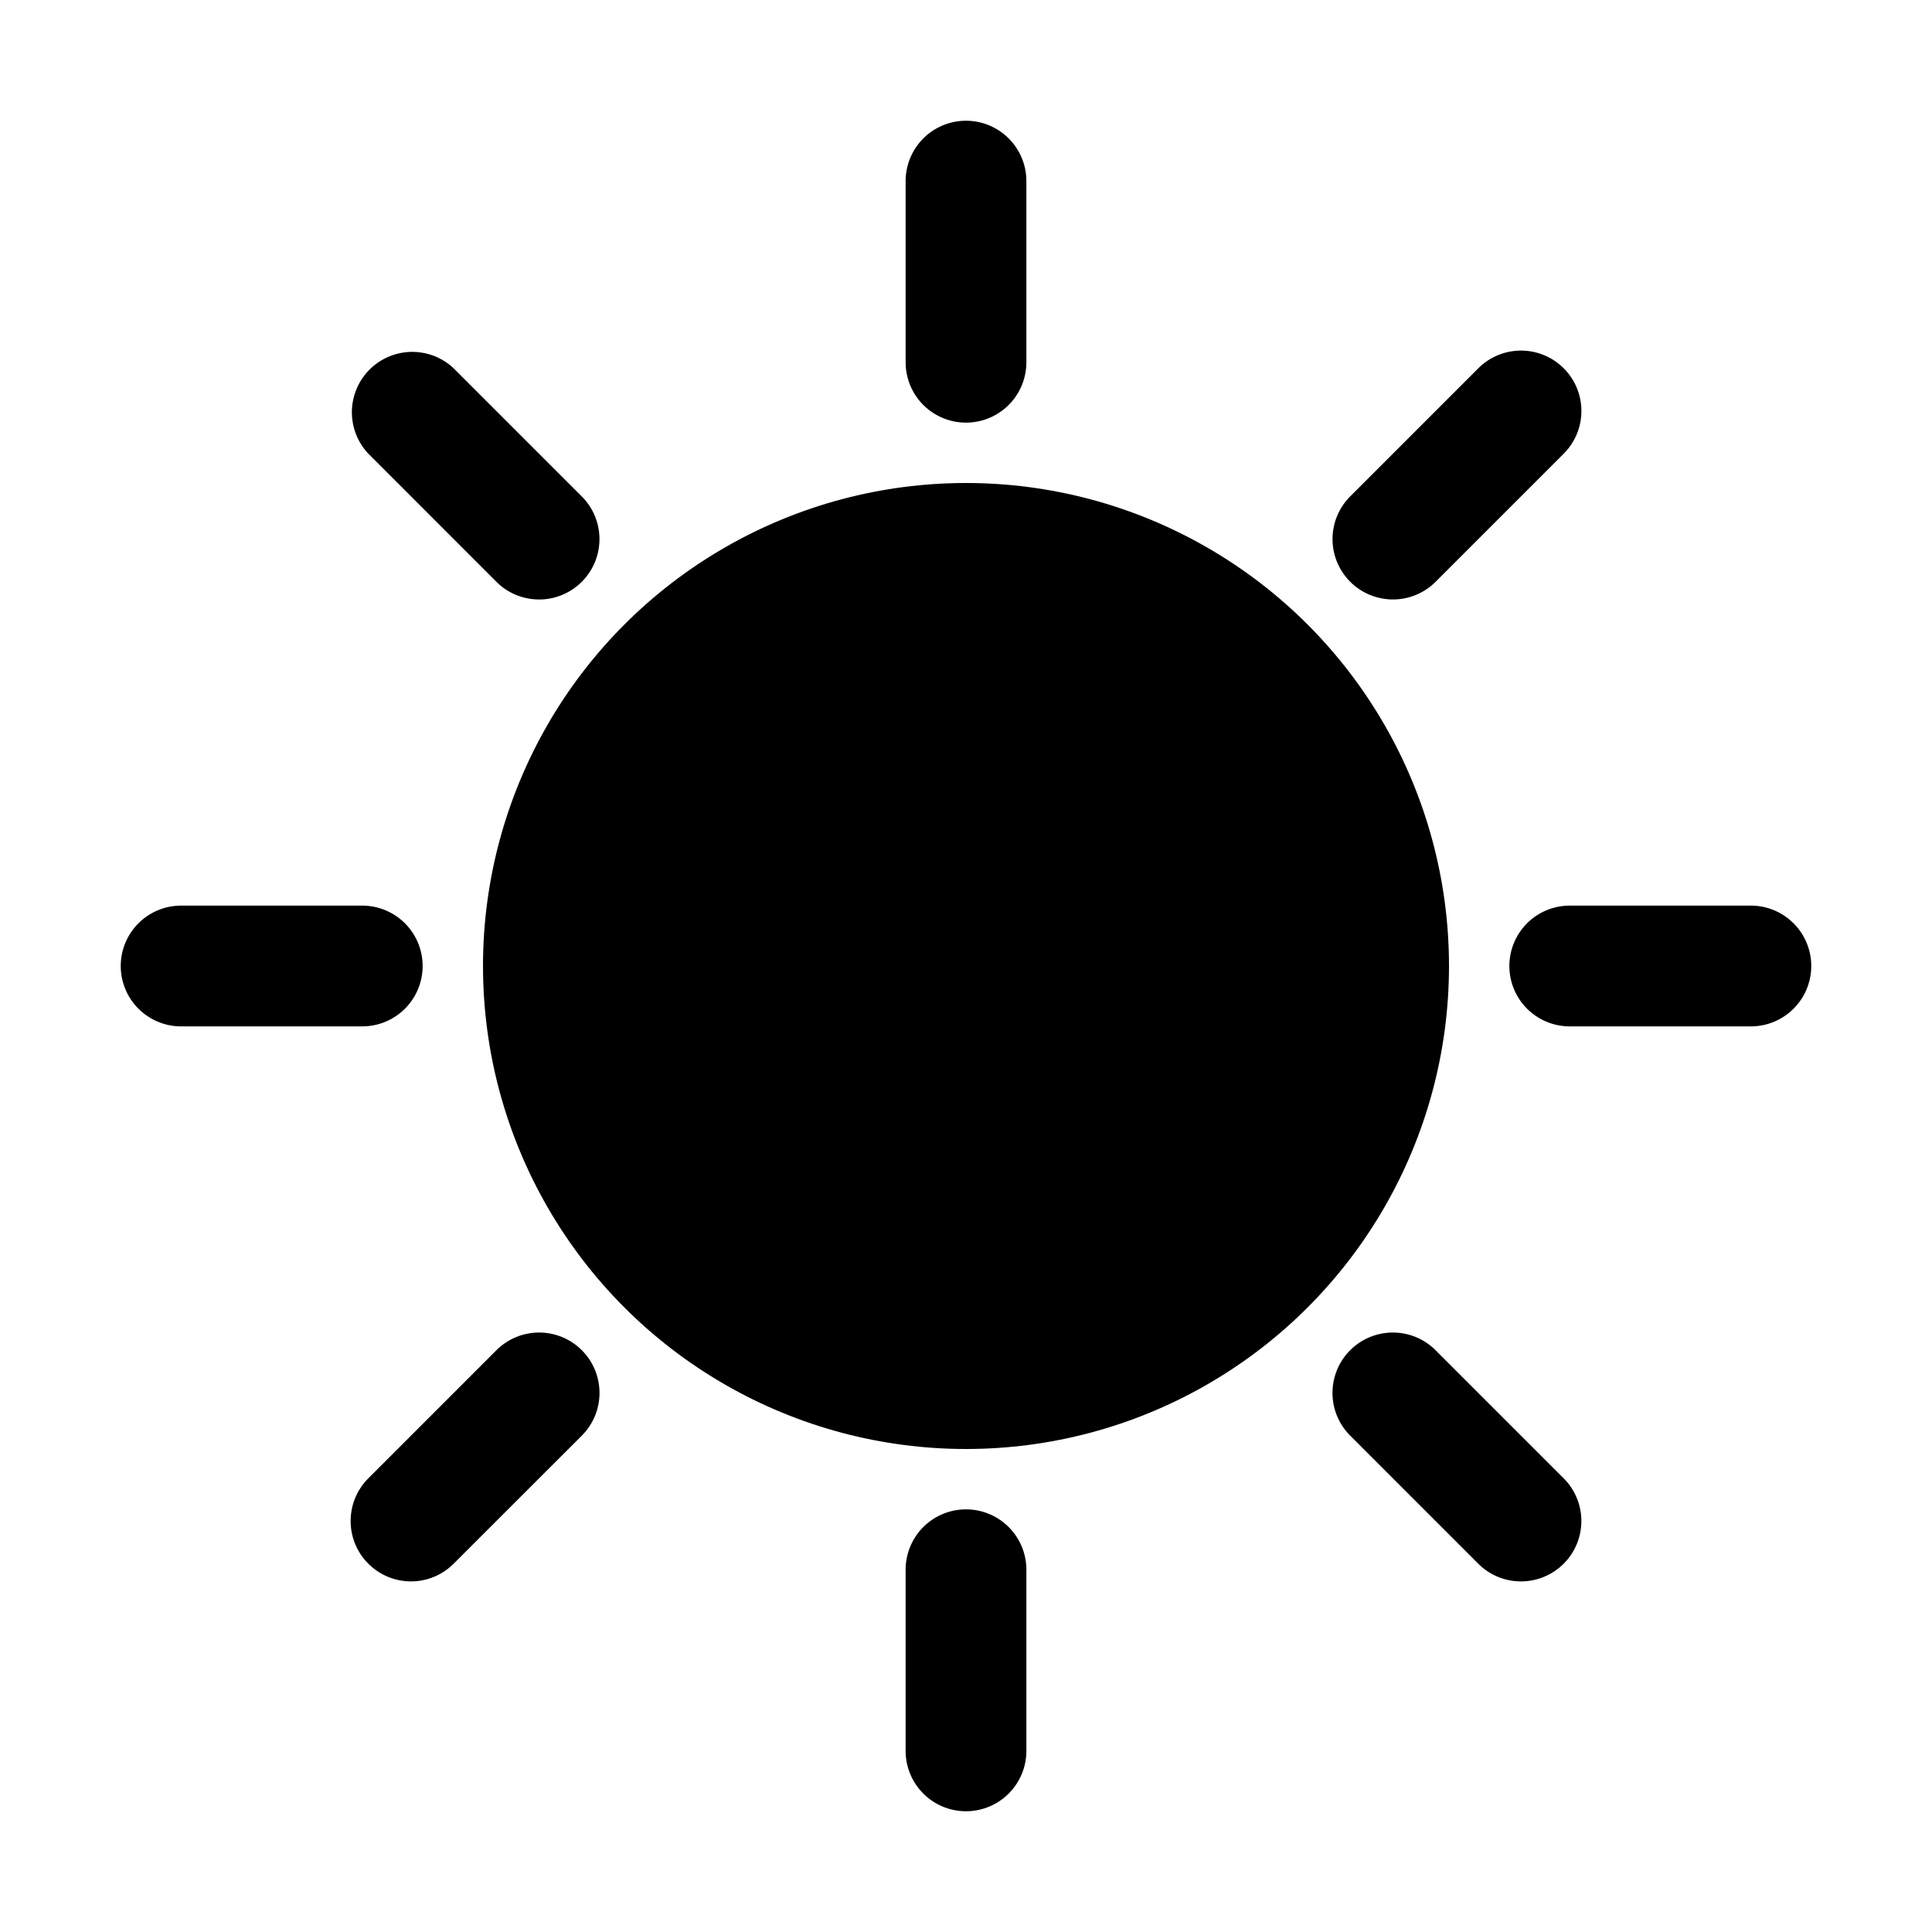 <svg xmlns="http://www.w3.org/2000/svg" viewBox="0 0 400 400">
	<defs><style>.a{fill:none;}</style></defs>
<title>Recurso 6</title>
<rect class="a" width="400" height="400"/>
<circle class="icon" cx="200" cy="200" r="100"/>
<path class="icon" d="M362.5,212.5H325a12.5,12.5,0,0,1,0-25h37.5a12.5,12.5,0,0,1,0,25Z"/>
<path class="icon" d="M75,212.5H37.5a12.5,12.5,0,1,1,0-25H75a12.5,12.5,0,0,1,0,25Z"/>
<path class="icon" d="M200,87.5A12.5,12.5,0,0,1,187.5,75V37.5a12.5,12.5,0,1,1,25,0V75A12.5,12.5,0,0,1,200,87.5Z"/>
<path class="icon" d="M200,375a12.5,12.5,0,0,1-12.5-12.5V325a12.5,12.5,0,0,1,25,0v37.5A12.5,12.5,0,0,1,200,375Z"/>
<path class="icon" d="M314.9,327.41a12.46,12.46,0,0,1-8.84-3.66l-26.52-26.52a12.5,12.5,0,0,1,17.68-17.68l26.52,26.52a12.5,12.5,0,0,1-8.84,21.34Z"/>
<path class="icon" d="M111.61,124.11a12.46,12.46,0,0,1-8.84-3.66L76.26,93.93A12.5,12.5,0,0,1,93.93,76.26l26.52,26.52a12.5,12.5,0,0,1-8.84,21.34Z"/>
<path class="icon" d="M288.39,124.11a12.5,12.5,0,0,1-8.84-21.34l26.52-26.52a12.5,12.5,0,0,1,17.68,17.68l-26.52,26.52A12.46,12.46,0,0,1,288.39,124.11Z"/>
<path class="icon" d="M85.1,327.41a12.5,12.5,0,0,1-8.84-21.34l26.52-26.52a12.5,12.5,0,0,1,17.68,17.68L93.93,323.74A12.46,12.46,0,0,1,85.1,327.41Z"/>
</svg>
